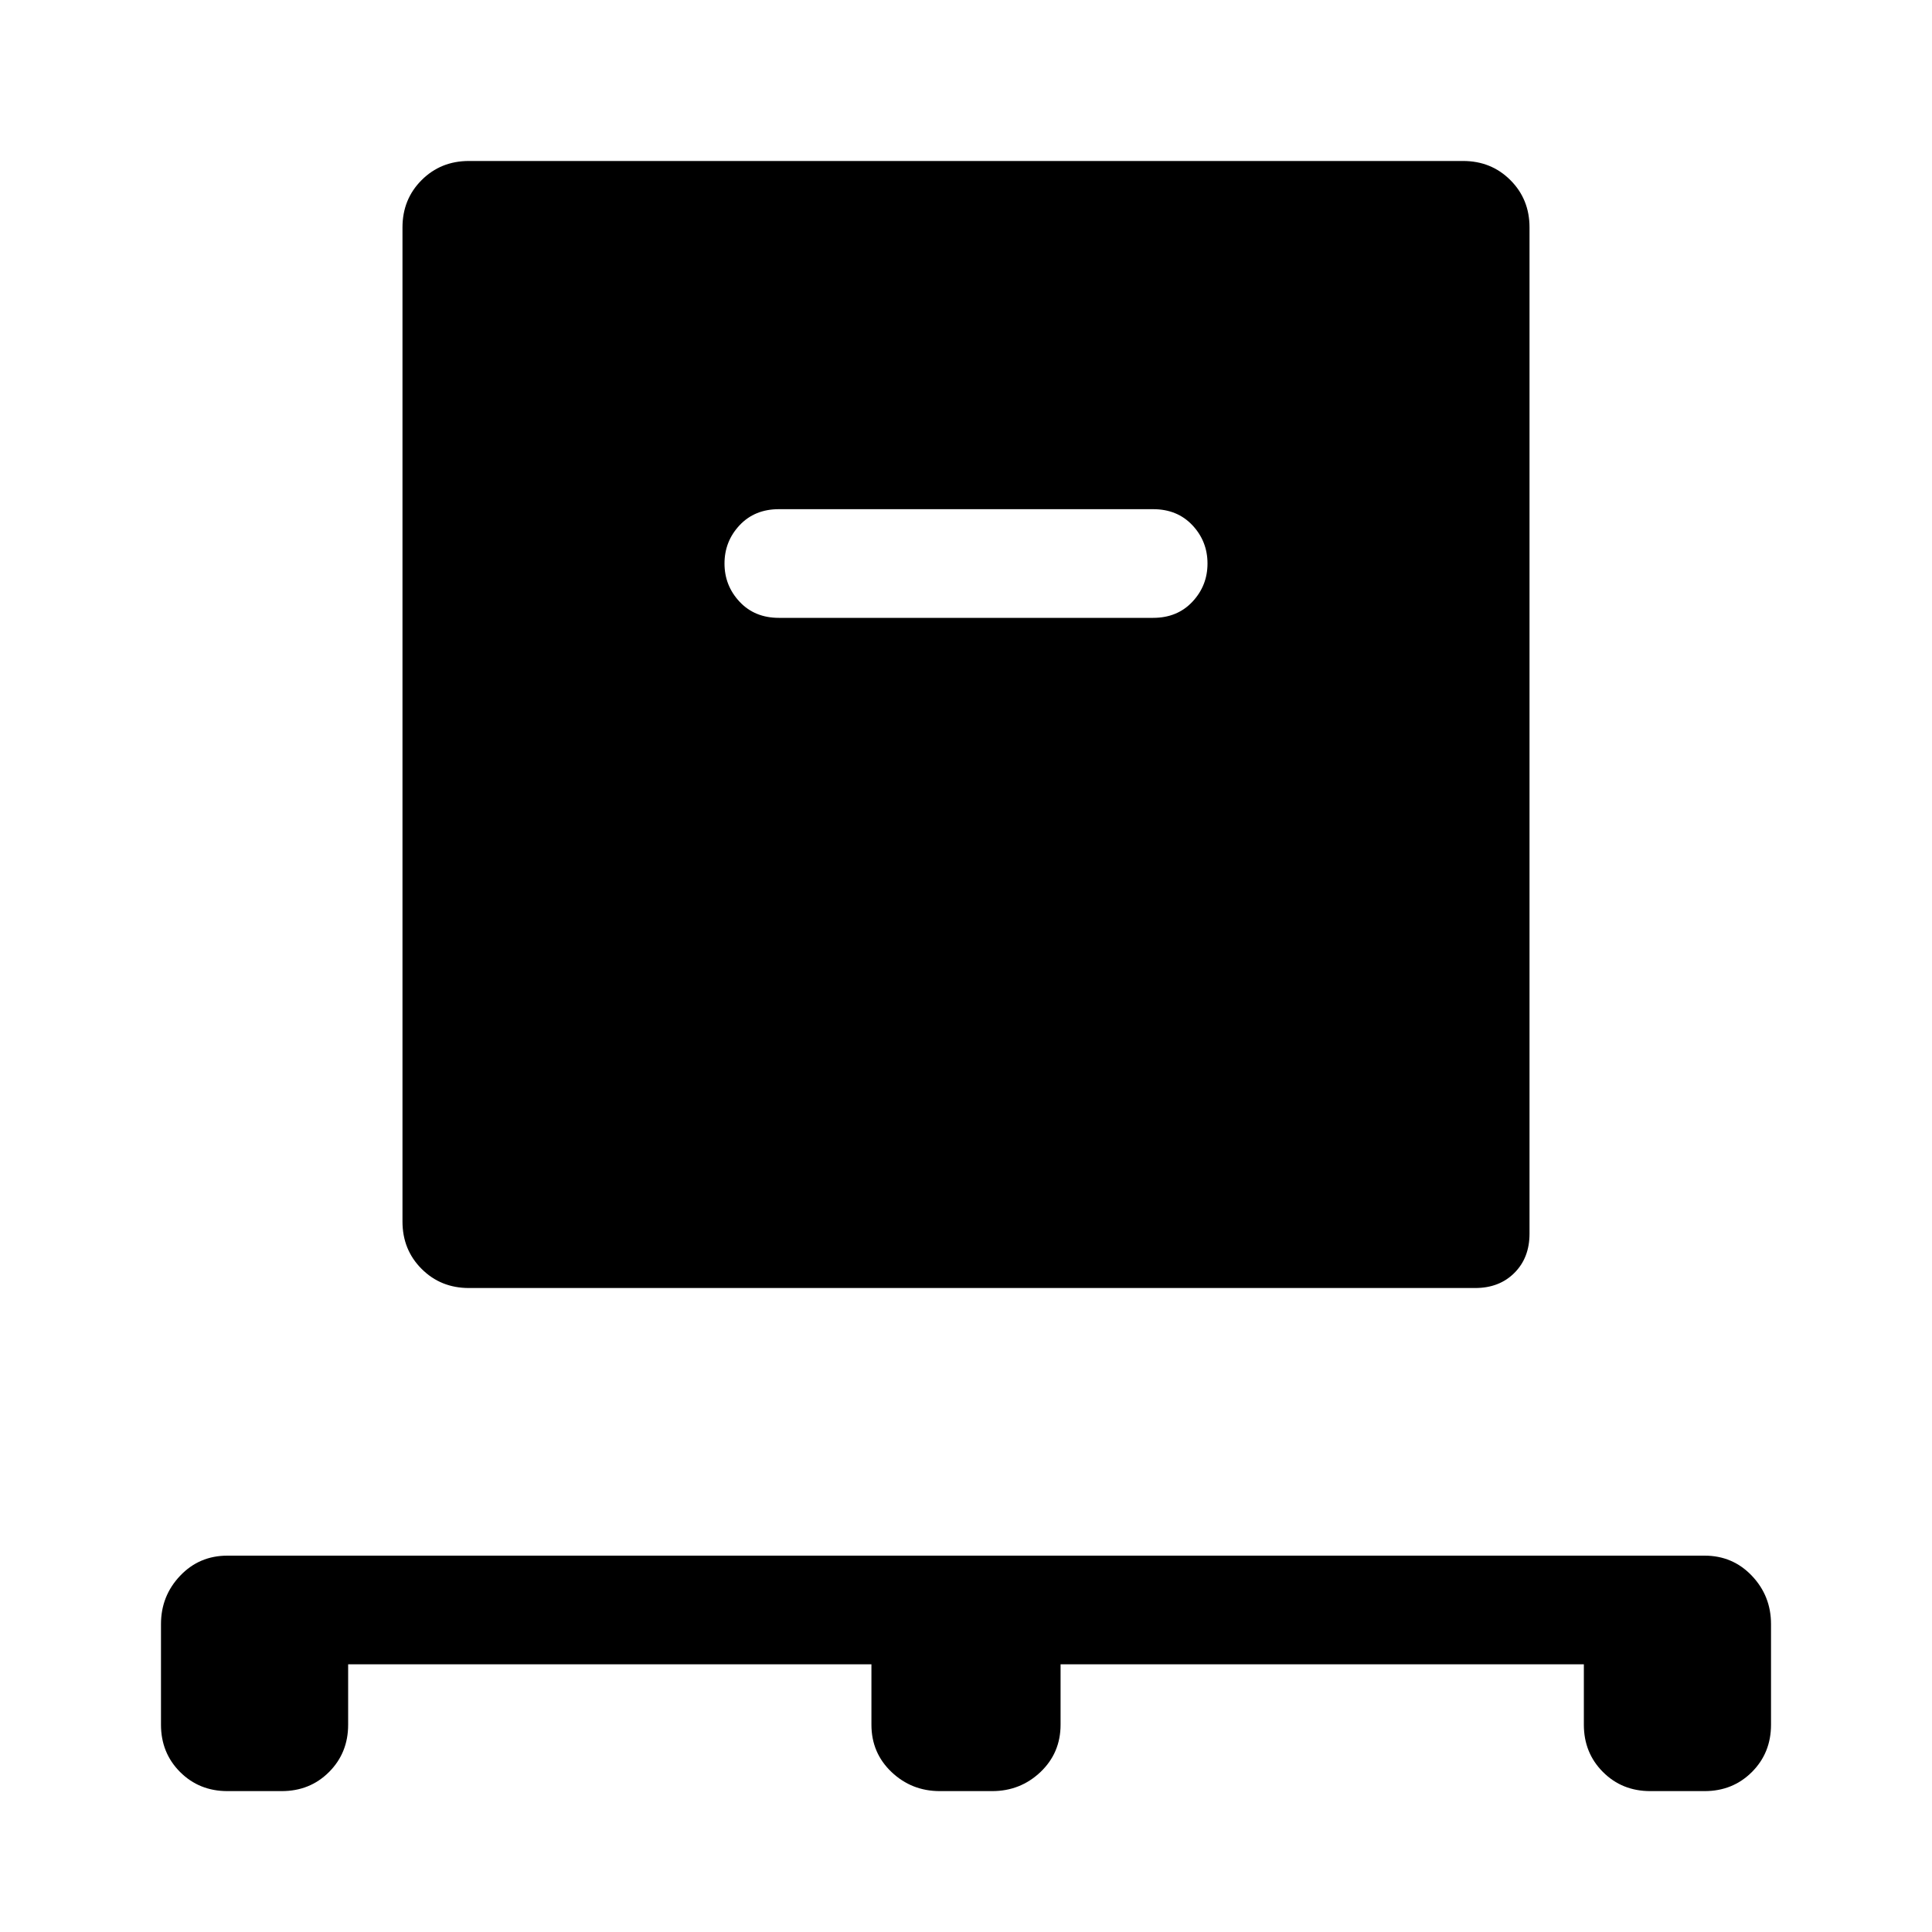 <svg xmlns="http://www.w3.org/2000/svg" height="40" width="40"><path d="M7.208 34.458v1.25q0 .584-.396.98-.395.395-.979.395H4.708q-.583 0-.979-.395-.396-.396-.396-.98v-2.083q0-.583.396-1 .396-.417.979-.417h30.584q.583 0 .979.417t.396 1v2.083q0 .584-.396.98-.396.395-.979.395h-1.125q-.584 0-.979-.395-.396-.396-.396-.98v-1.25H21.958v1.25q0 .584-.416.98-.417.395-1 .395h-1.084q-.583 0-1-.395-.416-.396-.416-.98v-1.25Zm2.5-7.791q-.583 0-.979-.396t-.396-.979V4.708q0-.583.396-.979t.979-.396h20.584q.583 0 .979.396t.396.979v20.834q0 .5-.313.812-.312.313-.812.313Zm14.167-13.875q.5 0 .813-.334.312-.333.312-.791 0-.459-.312-.792-.313-.333-.813-.333h-7.75q-.5 0-.813.333-.312.333-.312.792 0 .458.312.791.313.334.813.334Z"/></svg>